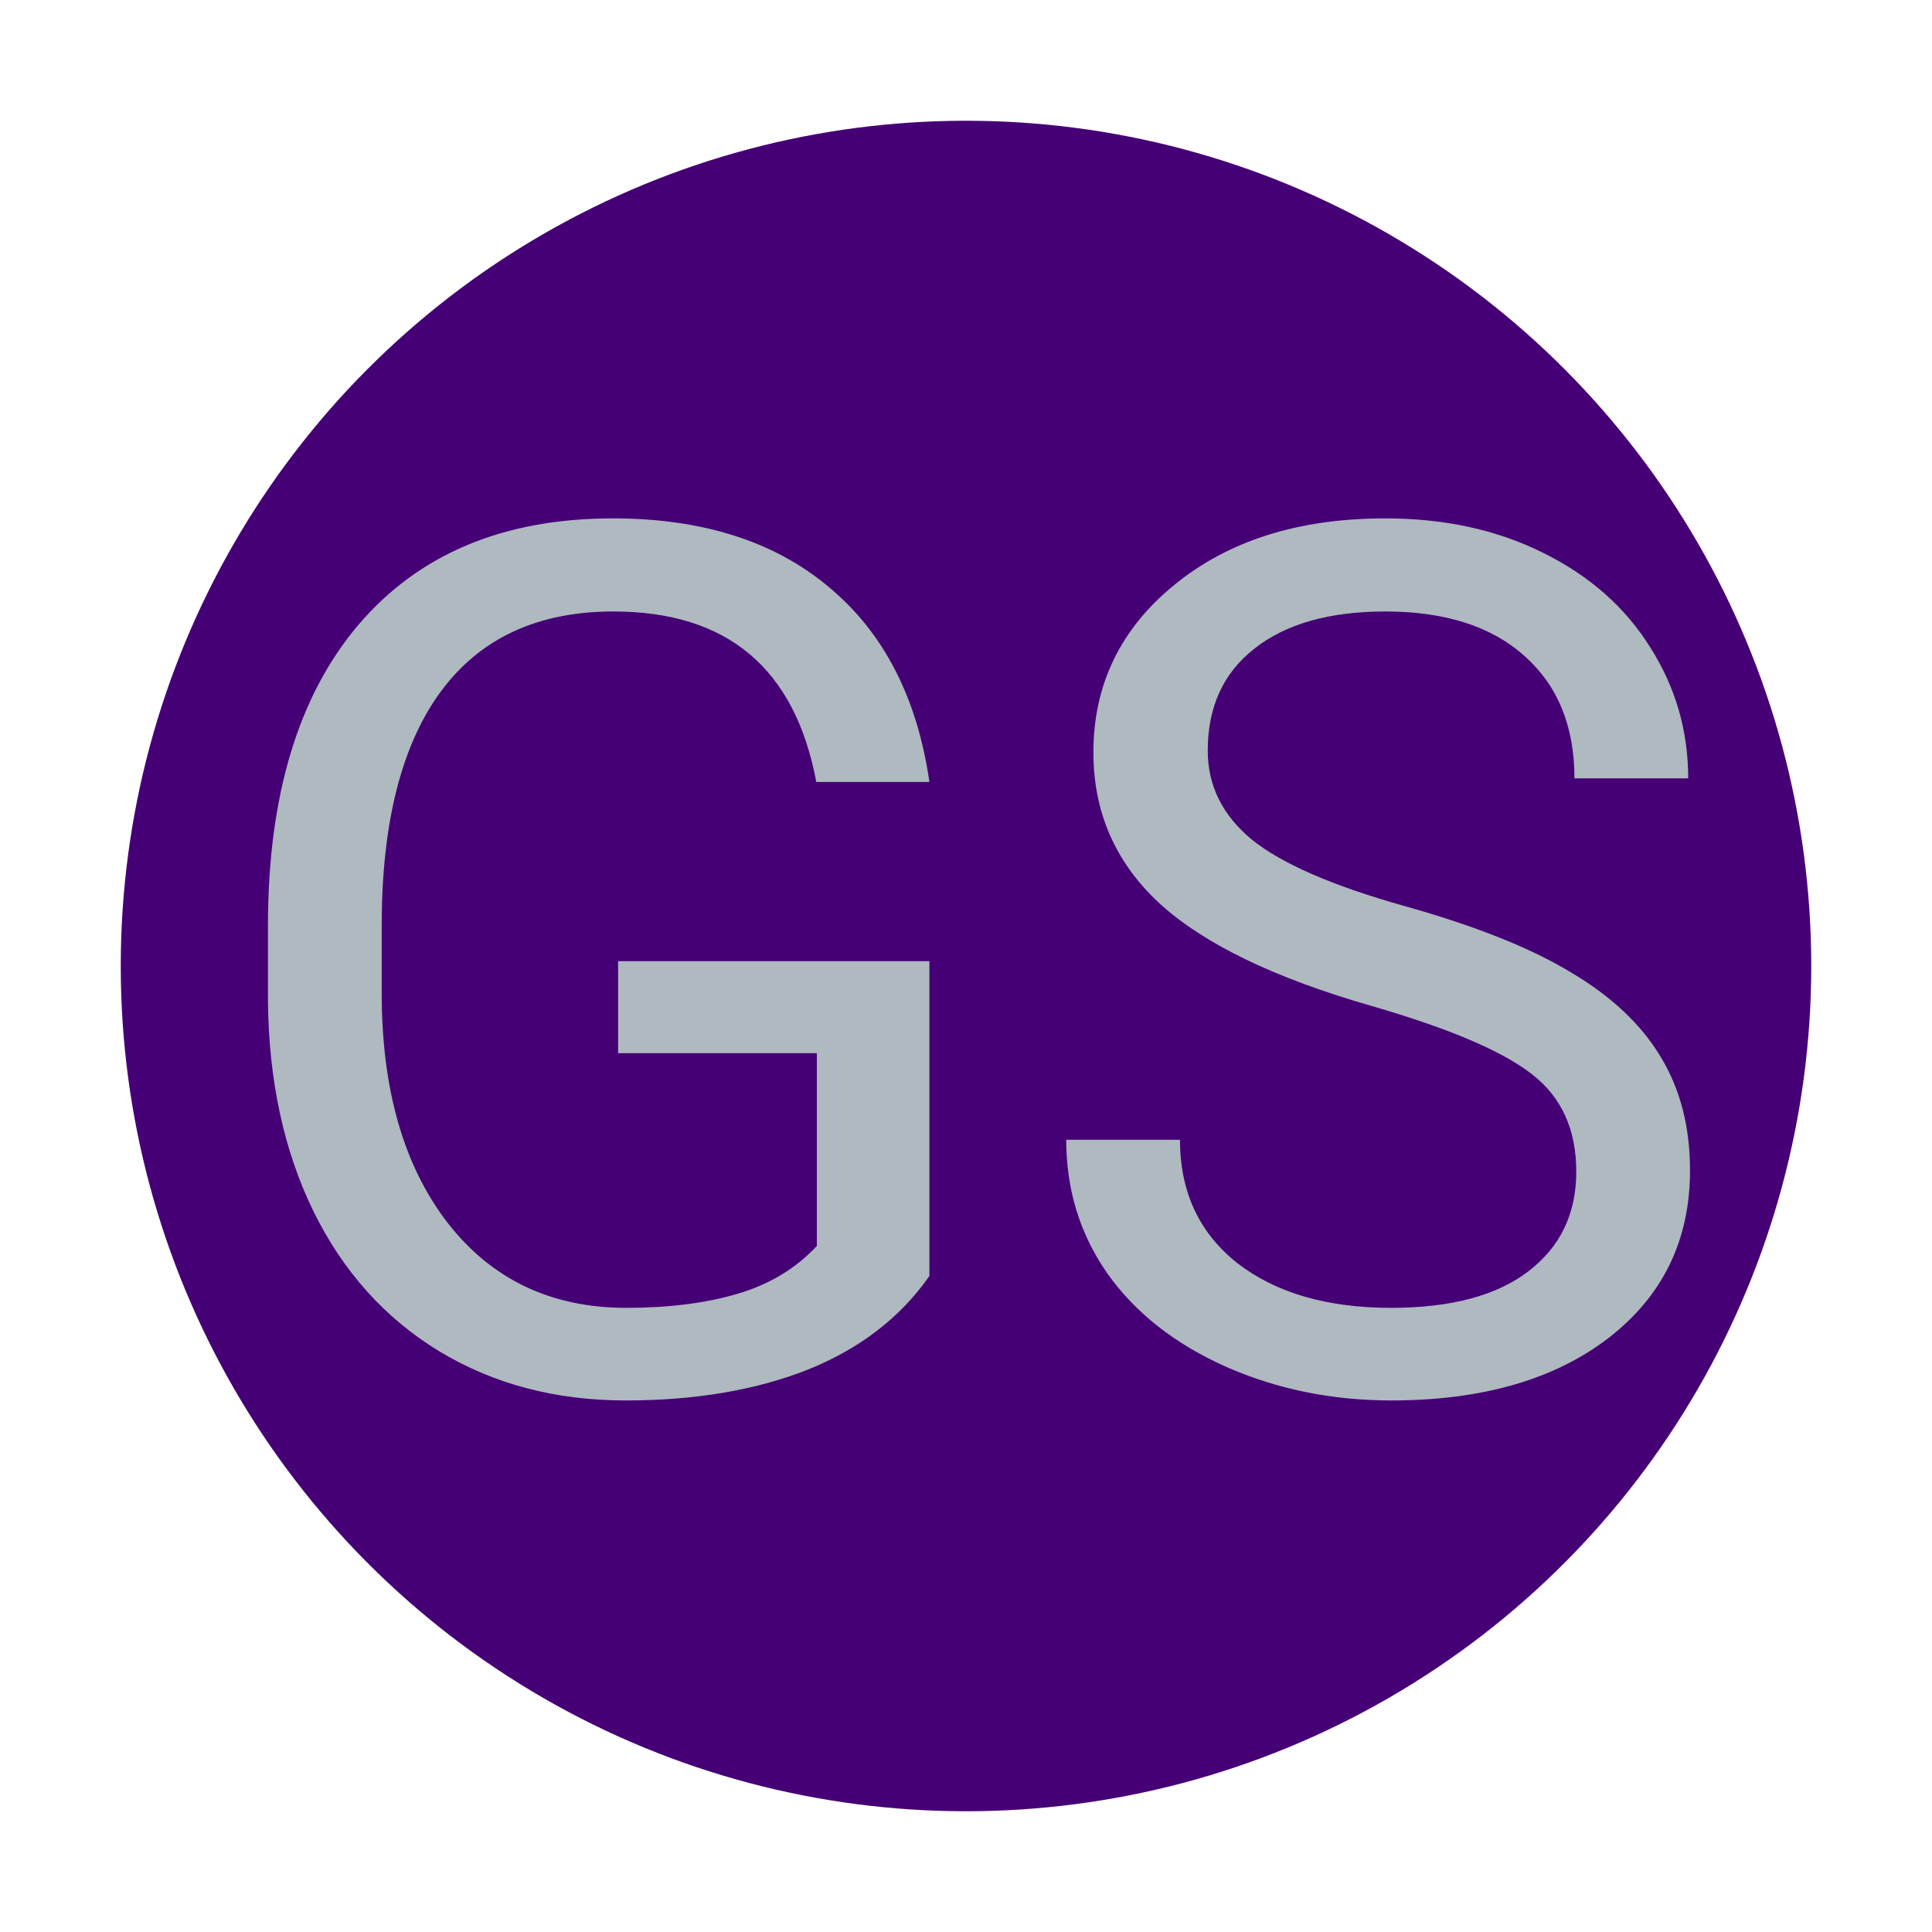 <svg width="16" height="16" viewBox="0 0 16 16" fill="none" xmlns="http://www.w3.org/2000/svg">
<circle cx="8" cy="8" r="7" fill="#460075"/>
<path d="M7.697 10.567C7.456 10.912 7.119 11.171 6.687 11.344C6.257 11.513 5.756 11.598 5.183 11.598C4.603 11.598 4.089 11.463 3.64 11.192C3.19 10.919 2.842 10.532 2.595 10.03C2.351 9.529 2.225 8.948 2.219 8.287V7.667C2.219 6.596 2.468 5.766 2.966 5.177C3.467 4.588 4.17 4.293 5.075 4.293C5.817 4.293 6.415 4.483 6.867 4.864C7.32 5.242 7.596 5.779 7.697 6.476H6.76C6.584 5.535 6.024 5.064 5.08 5.064C4.452 5.064 3.975 5.286 3.649 5.729C3.327 6.168 3.164 6.806 3.161 7.643V8.224C3.161 9.021 3.343 9.656 3.708 10.128C4.073 10.597 4.566 10.831 5.188 10.831C5.539 10.831 5.847 10.792 6.11 10.714C6.374 10.636 6.592 10.504 6.765 10.318V8.722H5.119V7.96H7.697V10.567ZM11.359 8.331C10.555 8.1 9.969 7.817 9.602 7.481C9.237 7.143 9.055 6.726 9.055 6.231C9.055 5.672 9.278 5.209 9.724 4.845C10.173 4.477 10.755 4.293 11.472 4.293C11.96 4.293 12.395 4.387 12.775 4.576C13.159 4.765 13.456 5.025 13.664 5.357C13.876 5.689 13.981 6.052 13.981 6.446H13.039C13.039 6.017 12.902 5.68 12.629 5.436C12.355 5.188 11.97 5.064 11.472 5.064C11.009 5.064 10.648 5.167 10.388 5.372C10.13 5.574 10.002 5.855 10.002 6.217C10.002 6.507 10.124 6.752 10.368 6.954C10.616 7.153 11.034 7.335 11.623 7.501C12.216 7.667 12.678 7.851 13.01 8.053C13.345 8.251 13.592 8.484 13.752 8.751C13.915 9.018 13.996 9.332 13.996 9.693C13.996 10.27 13.771 10.732 13.322 11.08C12.873 11.425 12.273 11.598 11.521 11.598C11.032 11.598 10.576 11.505 10.153 11.319C9.73 11.13 9.403 10.873 9.172 10.548C8.944 10.222 8.83 9.853 8.83 9.439H9.772C9.772 9.869 9.93 10.209 10.246 10.46C10.565 10.707 10.99 10.831 11.521 10.831C12.015 10.831 12.395 10.73 12.658 10.528C12.922 10.326 13.054 10.051 13.054 9.703C13.054 9.355 12.932 9.086 12.688 8.897C12.443 8.705 12.001 8.517 11.359 8.331Z" fill="#AEB9C0"/>
</svg>
